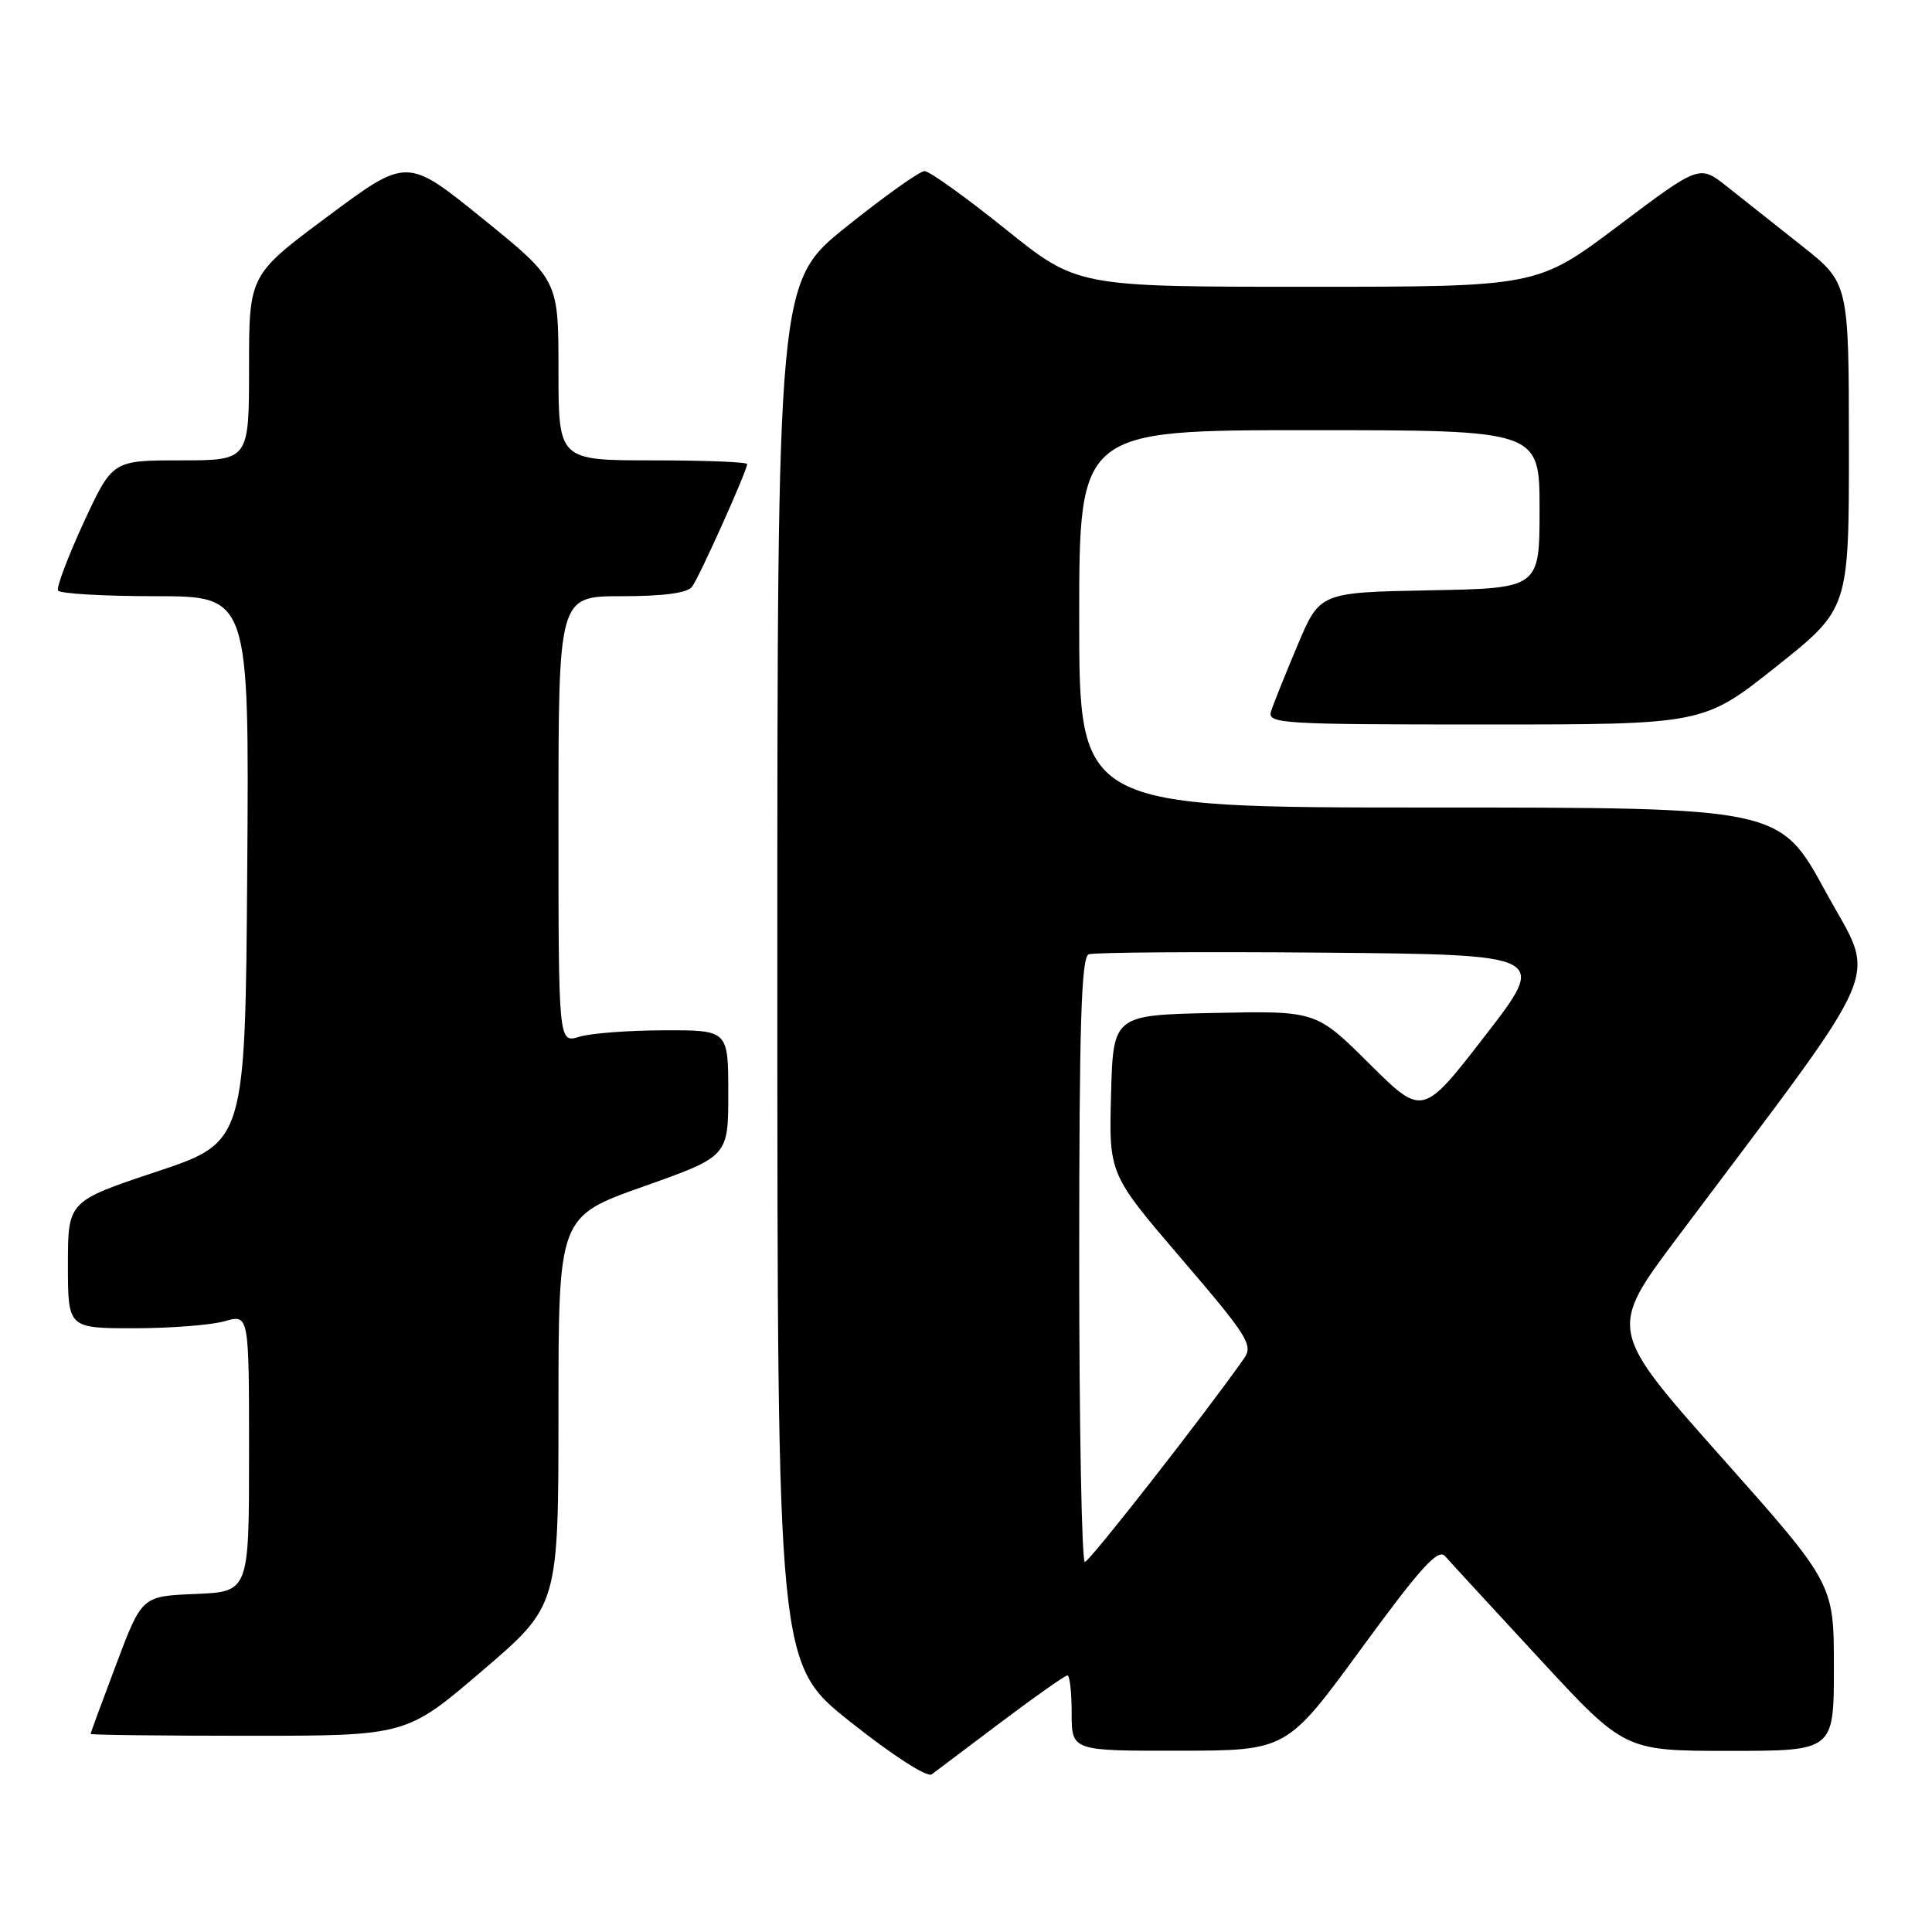 <?xml version="1.0" encoding="UTF-8" standalone="no"?>
<!DOCTYPE svg PUBLIC "-//W3C//DTD SVG 1.1//EN" "http://www.w3.org/Graphics/SVG/1.1/DTD/svg11.dtd" >
<svg xmlns="http://www.w3.org/2000/svg" xmlns:xlink="http://www.w3.org/1999/xlink" version="1.1" viewBox="0 0 256 256">
 <g >
 <path fill="currentColor"
d=" M 132.69 228.16 C 137.20 224.77 141.13 222.00 141.44 222.00 C 141.75 222.00 142.00 224.25 142.00 227.00 C 142.00 232.00 142.00 232.00 156.25 231.98 C 170.50 231.96 170.50 231.96 180.40 218.42 C 188.24 207.70 190.55 205.15 191.47 206.19 C 192.10 206.91 197.72 213.01 203.95 219.75 C 215.27 232.00 215.27 232.00 229.14 232.00 C 243.00 232.00 243.00 232.00 243.00 220.92 C 243.00 209.84 243.00 209.84 228.04 193.02 C 213.09 176.19 213.09 176.19 222.35 163.85 C 250.50 126.31 248.67 130.58 241.90 118.14 C 235.83 107.00 235.83 107.00 189.42 107.00 C 143.00 107.00 143.00 107.00 143.00 82.00 C 143.00 57.00 143.00 57.00 173.50 57.00 C 204.00 57.00 204.00 57.00 204.00 67.47 C 204.00 77.95 204.00 77.95 189.44 78.22 C 174.88 78.50 174.88 78.50 171.93 85.50 C 170.31 89.35 168.73 93.28 168.42 94.25 C 167.90 95.89 169.68 96.00 196.79 96.00 C 225.71 96.00 225.71 96.00 235.36 88.33 C 245.00 80.66 245.00 80.66 244.99 59.08 C 244.98 37.50 244.98 37.50 238.74 32.56 C 235.31 29.84 230.85 26.31 228.84 24.72 C 225.19 21.82 225.19 21.82 214.44 29.91 C 203.69 38.00 203.69 38.00 173.21 38.00 C 142.73 38.00 142.73 38.00 133.20 30.33 C 127.95 26.12 123.15 22.67 122.51 22.67 C 121.88 22.67 117.23 25.97 112.18 30.02 C 103.00 37.37 103.00 37.37 103.00 128.94 C 103.01 220.50 103.01 220.50 112.72 228.19 C 118.32 232.64 122.87 235.56 123.46 235.11 C 124.03 234.68 128.19 231.55 132.69 228.16 Z  M 63.92 221.37 C 74.00 212.75 74.00 212.75 74.00 186.98 C 74.00 161.21 74.00 161.21 85.25 157.22 C 96.50 153.23 96.50 153.23 96.50 144.86 C 96.50 136.50 96.50 136.50 88.00 136.52 C 83.33 136.53 78.26 136.91 76.75 137.38 C 74.00 138.22 74.00 138.22 74.00 108.61 C 74.00 79.00 74.00 79.00 82.38 79.00 C 87.91 79.00 91.08 78.58 91.70 77.75 C 92.67 76.46 99.00 62.37 99.00 61.49 C 99.00 61.22 93.38 61.00 86.50 61.00 C 74.00 61.00 74.00 61.00 74.00 49.05 C 74.00 37.10 74.00 37.10 63.97 28.98 C 53.94 20.85 53.94 20.85 43.47 28.64 C 33.00 36.43 33.00 36.43 33.00 48.71 C 33.00 61.00 33.00 61.00 23.95 61.00 C 14.90 61.00 14.90 61.00 11.08 69.25 C 8.99 73.79 7.46 77.84 7.69 78.25 C 7.93 78.66 13.72 79.00 20.57 79.00 C 33.02 79.00 33.02 79.00 32.76 115.17 C 32.50 151.33 32.50 151.33 20.75 155.25 C 9.00 159.17 9.00 159.17 9.00 167.58 C 9.00 176.00 9.00 176.00 17.76 176.00 C 22.57 176.00 27.97 175.58 29.76 175.07 C 33.00 174.14 33.00 174.14 33.00 192.53 C 33.00 210.91 33.00 210.91 25.90 211.21 C 18.80 211.50 18.80 211.50 15.41 220.50 C 13.54 225.45 12.01 229.61 12.01 229.75 C 12.00 229.89 21.41 230.00 32.92 230.00 C 53.84 230.00 53.84 230.00 63.92 221.37 Z  M 143.00 166.97 C 143.00 135.68 143.28 126.83 144.26 126.45 C 144.95 126.19 158.92 126.09 175.30 126.23 C 205.09 126.50 205.09 126.50 196.79 137.23 C 188.50 147.95 188.50 147.95 181.45 140.95 C 174.39 133.94 174.39 133.94 160.95 134.22 C 147.50 134.50 147.50 134.50 147.22 145.04 C 146.94 155.58 146.94 155.58 156.57 166.82 C 165.33 177.04 166.08 178.24 164.85 179.99 C 159.69 187.34 144.36 206.94 143.75 206.97 C 143.34 206.98 143.00 188.99 143.00 166.97 Z "/>
</g>
</svg>